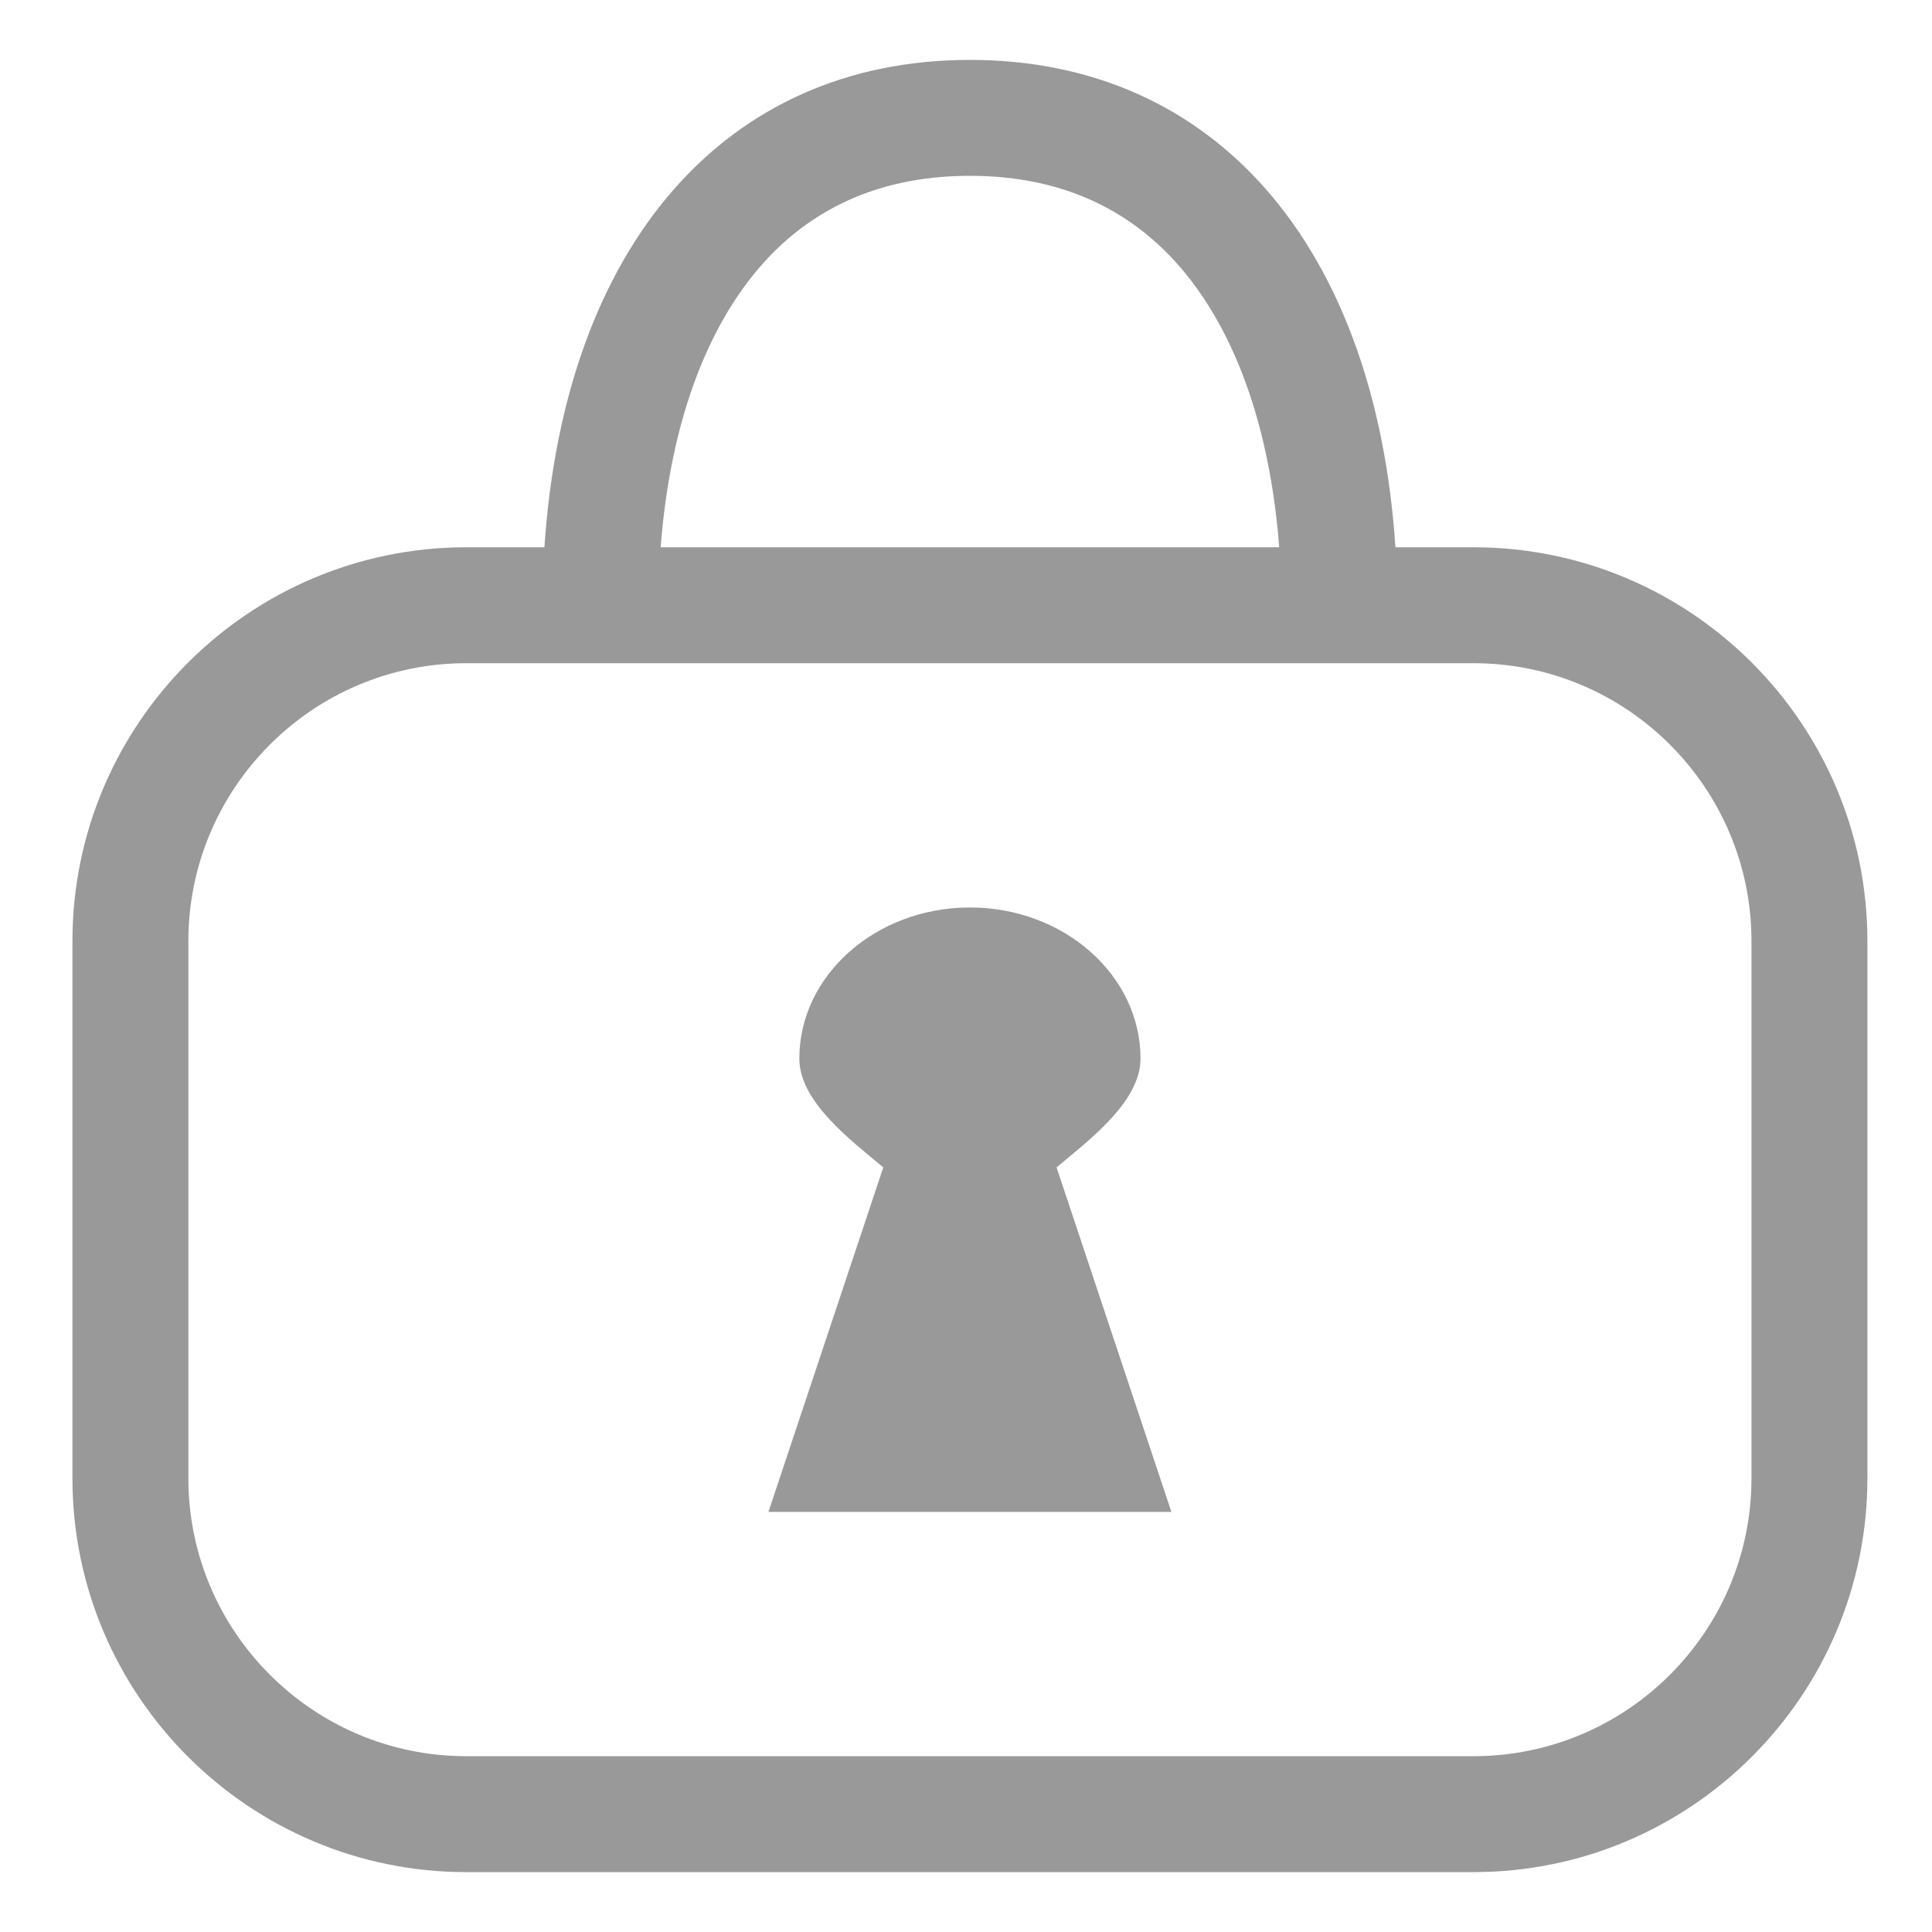 <?xml version="1.0" encoding="utf-8"?>
<!-- Generator: Adobe Illustrator 16.0.3, SVG Export Plug-In . SVG Version: 6.00 Build 0)  -->
<!DOCTYPE svg PUBLIC "-//W3C//DTD SVG 1.1//EN" "http://www.w3.org/Graphics/SVG/1.1/DTD/svg11.dtd">
<svg version="1.1" id="Layer_1" xmlns="http://www.w3.org/2000/svg" xmlns:xlink="http://www.w3.org/1999/xlink" x="0px" y="0px"
	 width="500px" height="500px" viewBox="0 0 500 500" enable-background="new 0 0 500 500" xml:space="preserve">
<g>
	<path fill="#999999" d="M295.165,273.961c0-21.557-19.81-39.107-44.149-39.107c-24.332,0-44.149,17.55-44.149,39.107
		c0,11.135,13.214,21.03,21.726,28.159l-29.721,89.164h104.288l-29.722-89.164C281.941,294.991,295.165,285.096,295.165,273.961z"/>
	<path fill="#999999" d="M381.374,141.638h-20.237C355.947,63.543,314.382,15.5,251.016,15.5
		c-63.356,0-104.921,48.043-110.121,126.138h-20.239c-56.191,0-101.906,45.715-101.906,101.906v139.05
		c0,56.191,45.715,101.906,101.906,101.906h260.718c56.191,0,101.906-45.715,101.906-101.906v-139.05
		C483.28,187.353,437.565,141.638,381.374,141.638z M192.266,74.662c13.89-19.35,33.656-29.162,58.75-29.162
		c25.098,0,44.866,9.812,58.758,29.163c11.916,16.6,19.191,39.603,21.283,66.975H170.978
		C173.073,114.265,180.35,91.262,192.266,74.662z M453.28,382.594c0,39.649-32.257,71.906-71.906,71.906H120.656
		c-39.649,0-71.906-32.257-71.906-71.906v-139.05c0-39.649,32.257-71.906,71.906-71.906h260.718
		c39.649,0,71.906,32.257,71.906,71.906V382.594z"/>
</g>
</svg>
